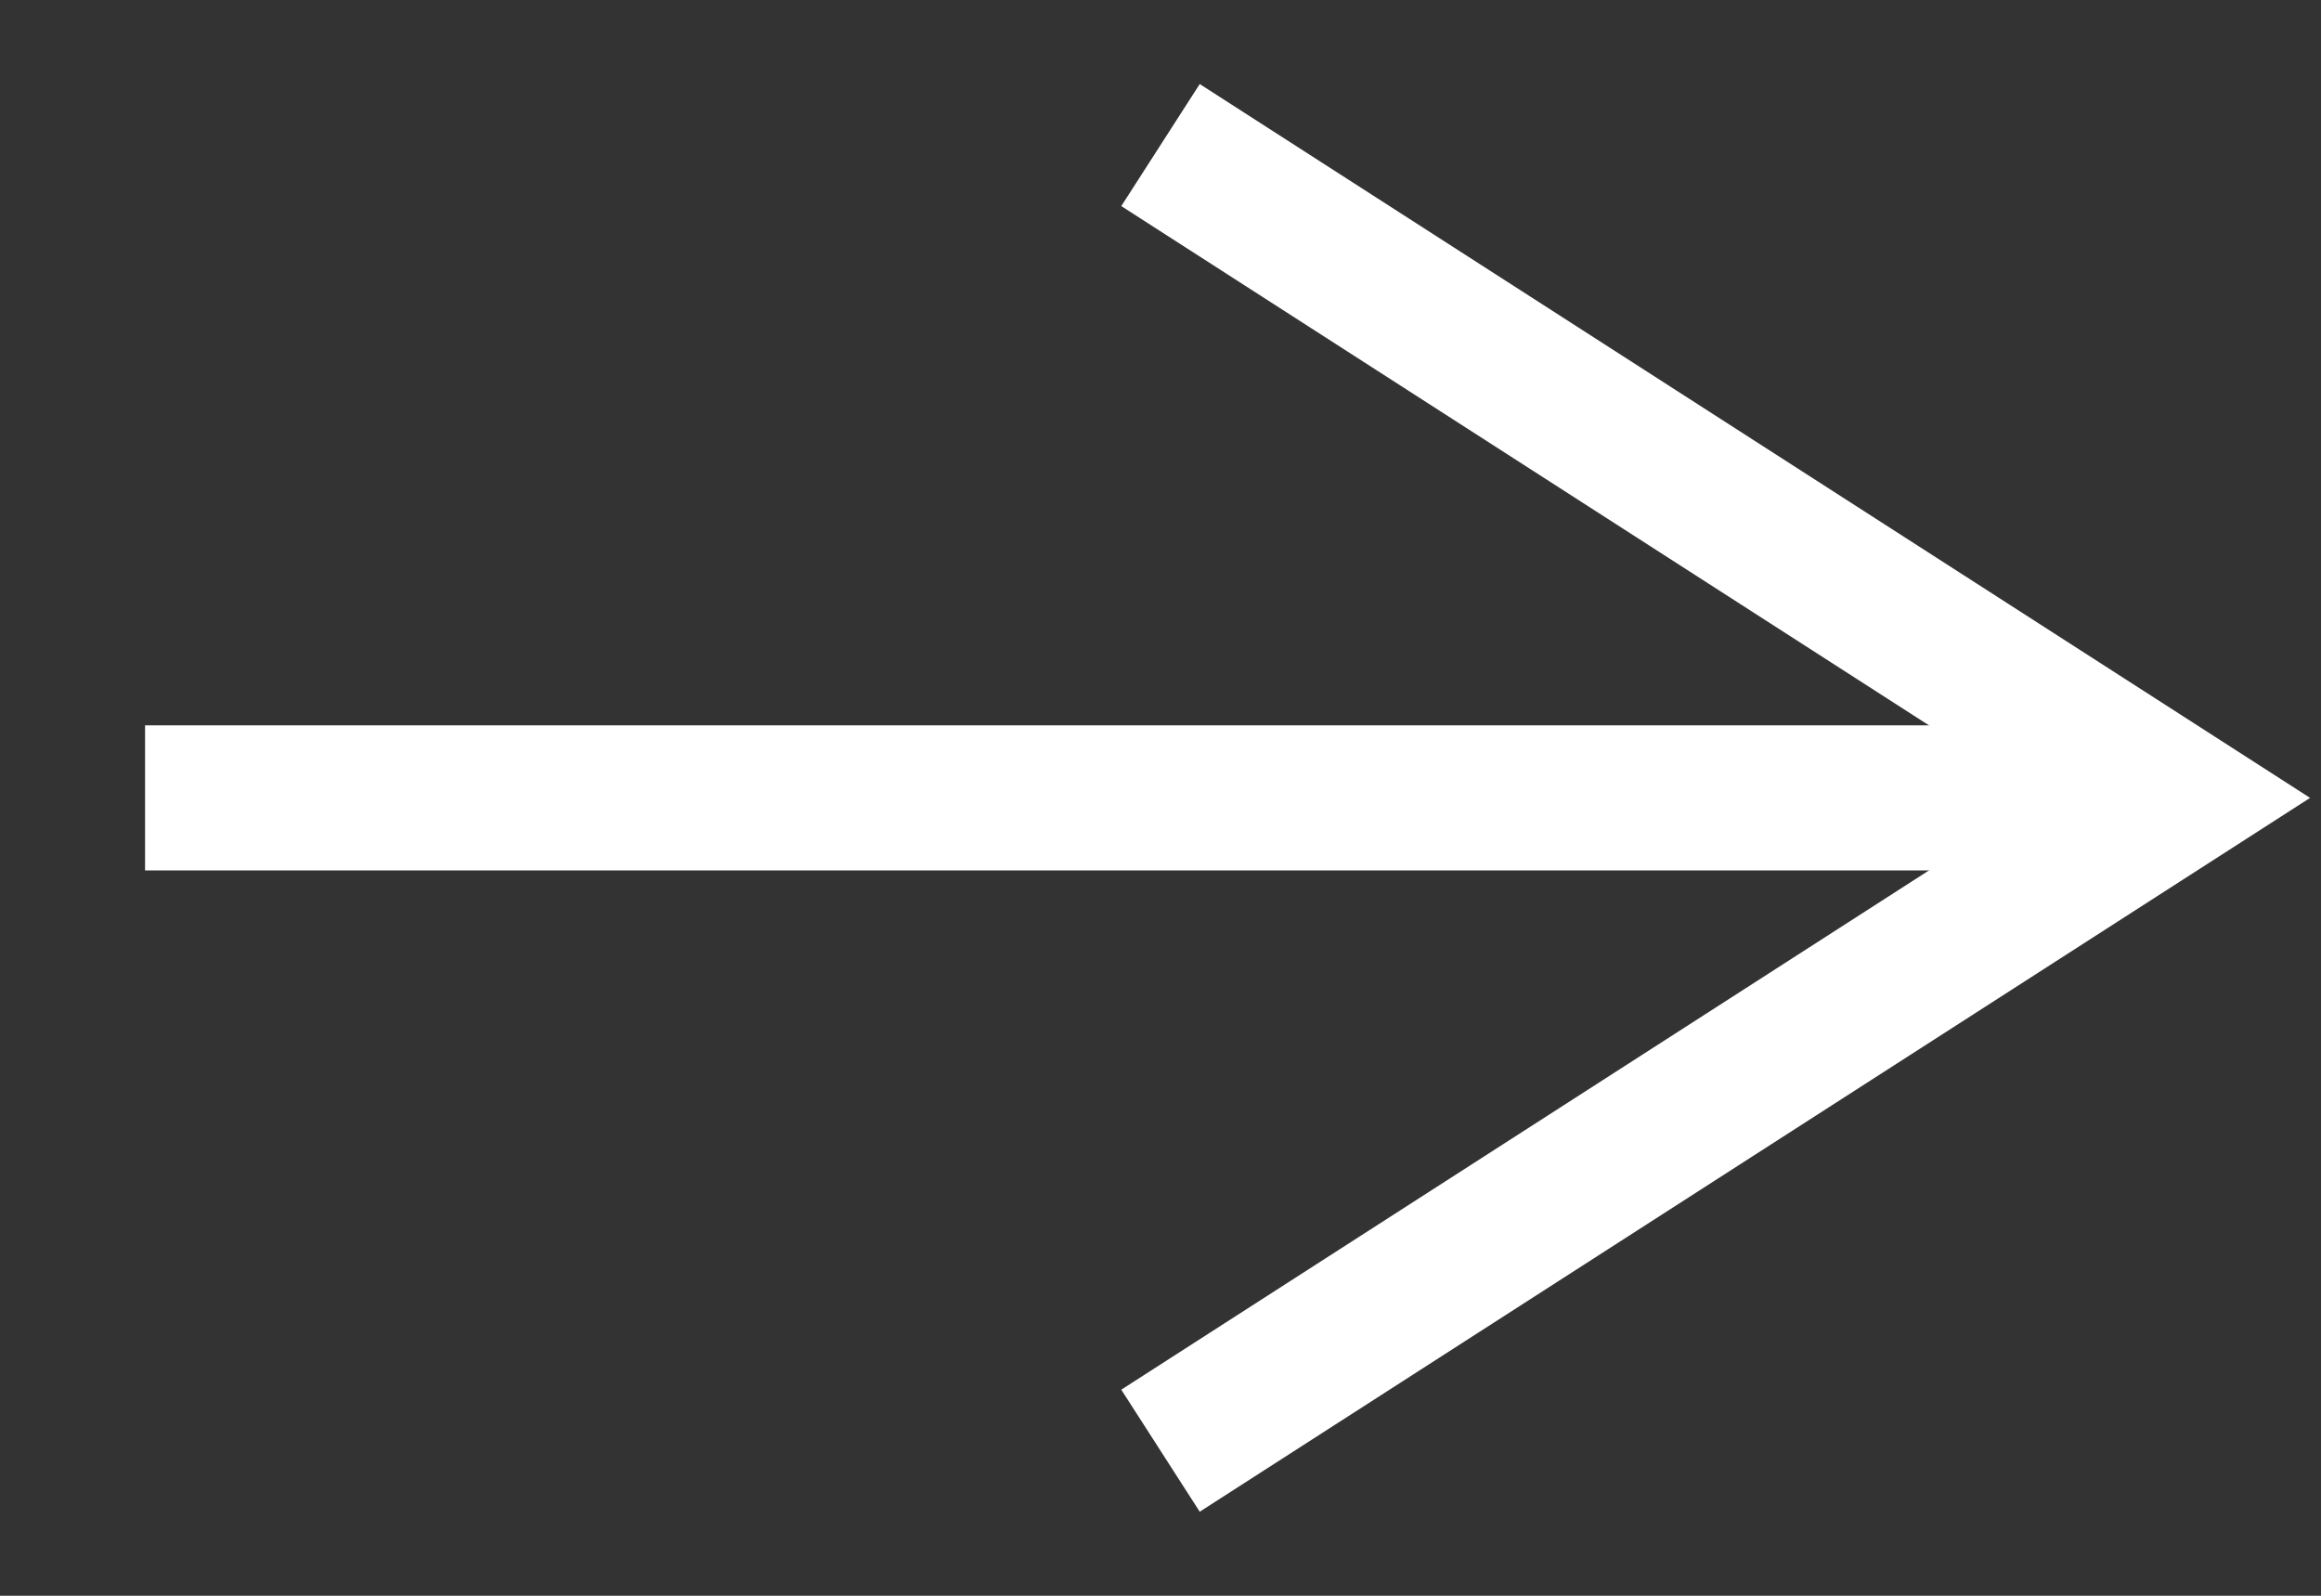 <svg
                    xmlns="http://www.w3.org/2000/svg"
                    width="16"
                    height="11"
                    viewBox="0 0 16 11"
                    fill="none"
                >
                    <rect x="0" y="0" width="16" height="11" fill="#333333" stroke="none"/>
                    <path
                        d="M1 5.5H15"
                        stroke="white"
                        strokeWidth="2"
                        strokeLinecap="round"
                        strokeLinejoin="round"
                    />
                    <path
                        d="M8 1L15 5.5L8 10"
                        stroke="white"
                        strokeWidth="2"
                        strokeLinecap="round"
                        strokeLinejoin="round"
                    />
                </svg>